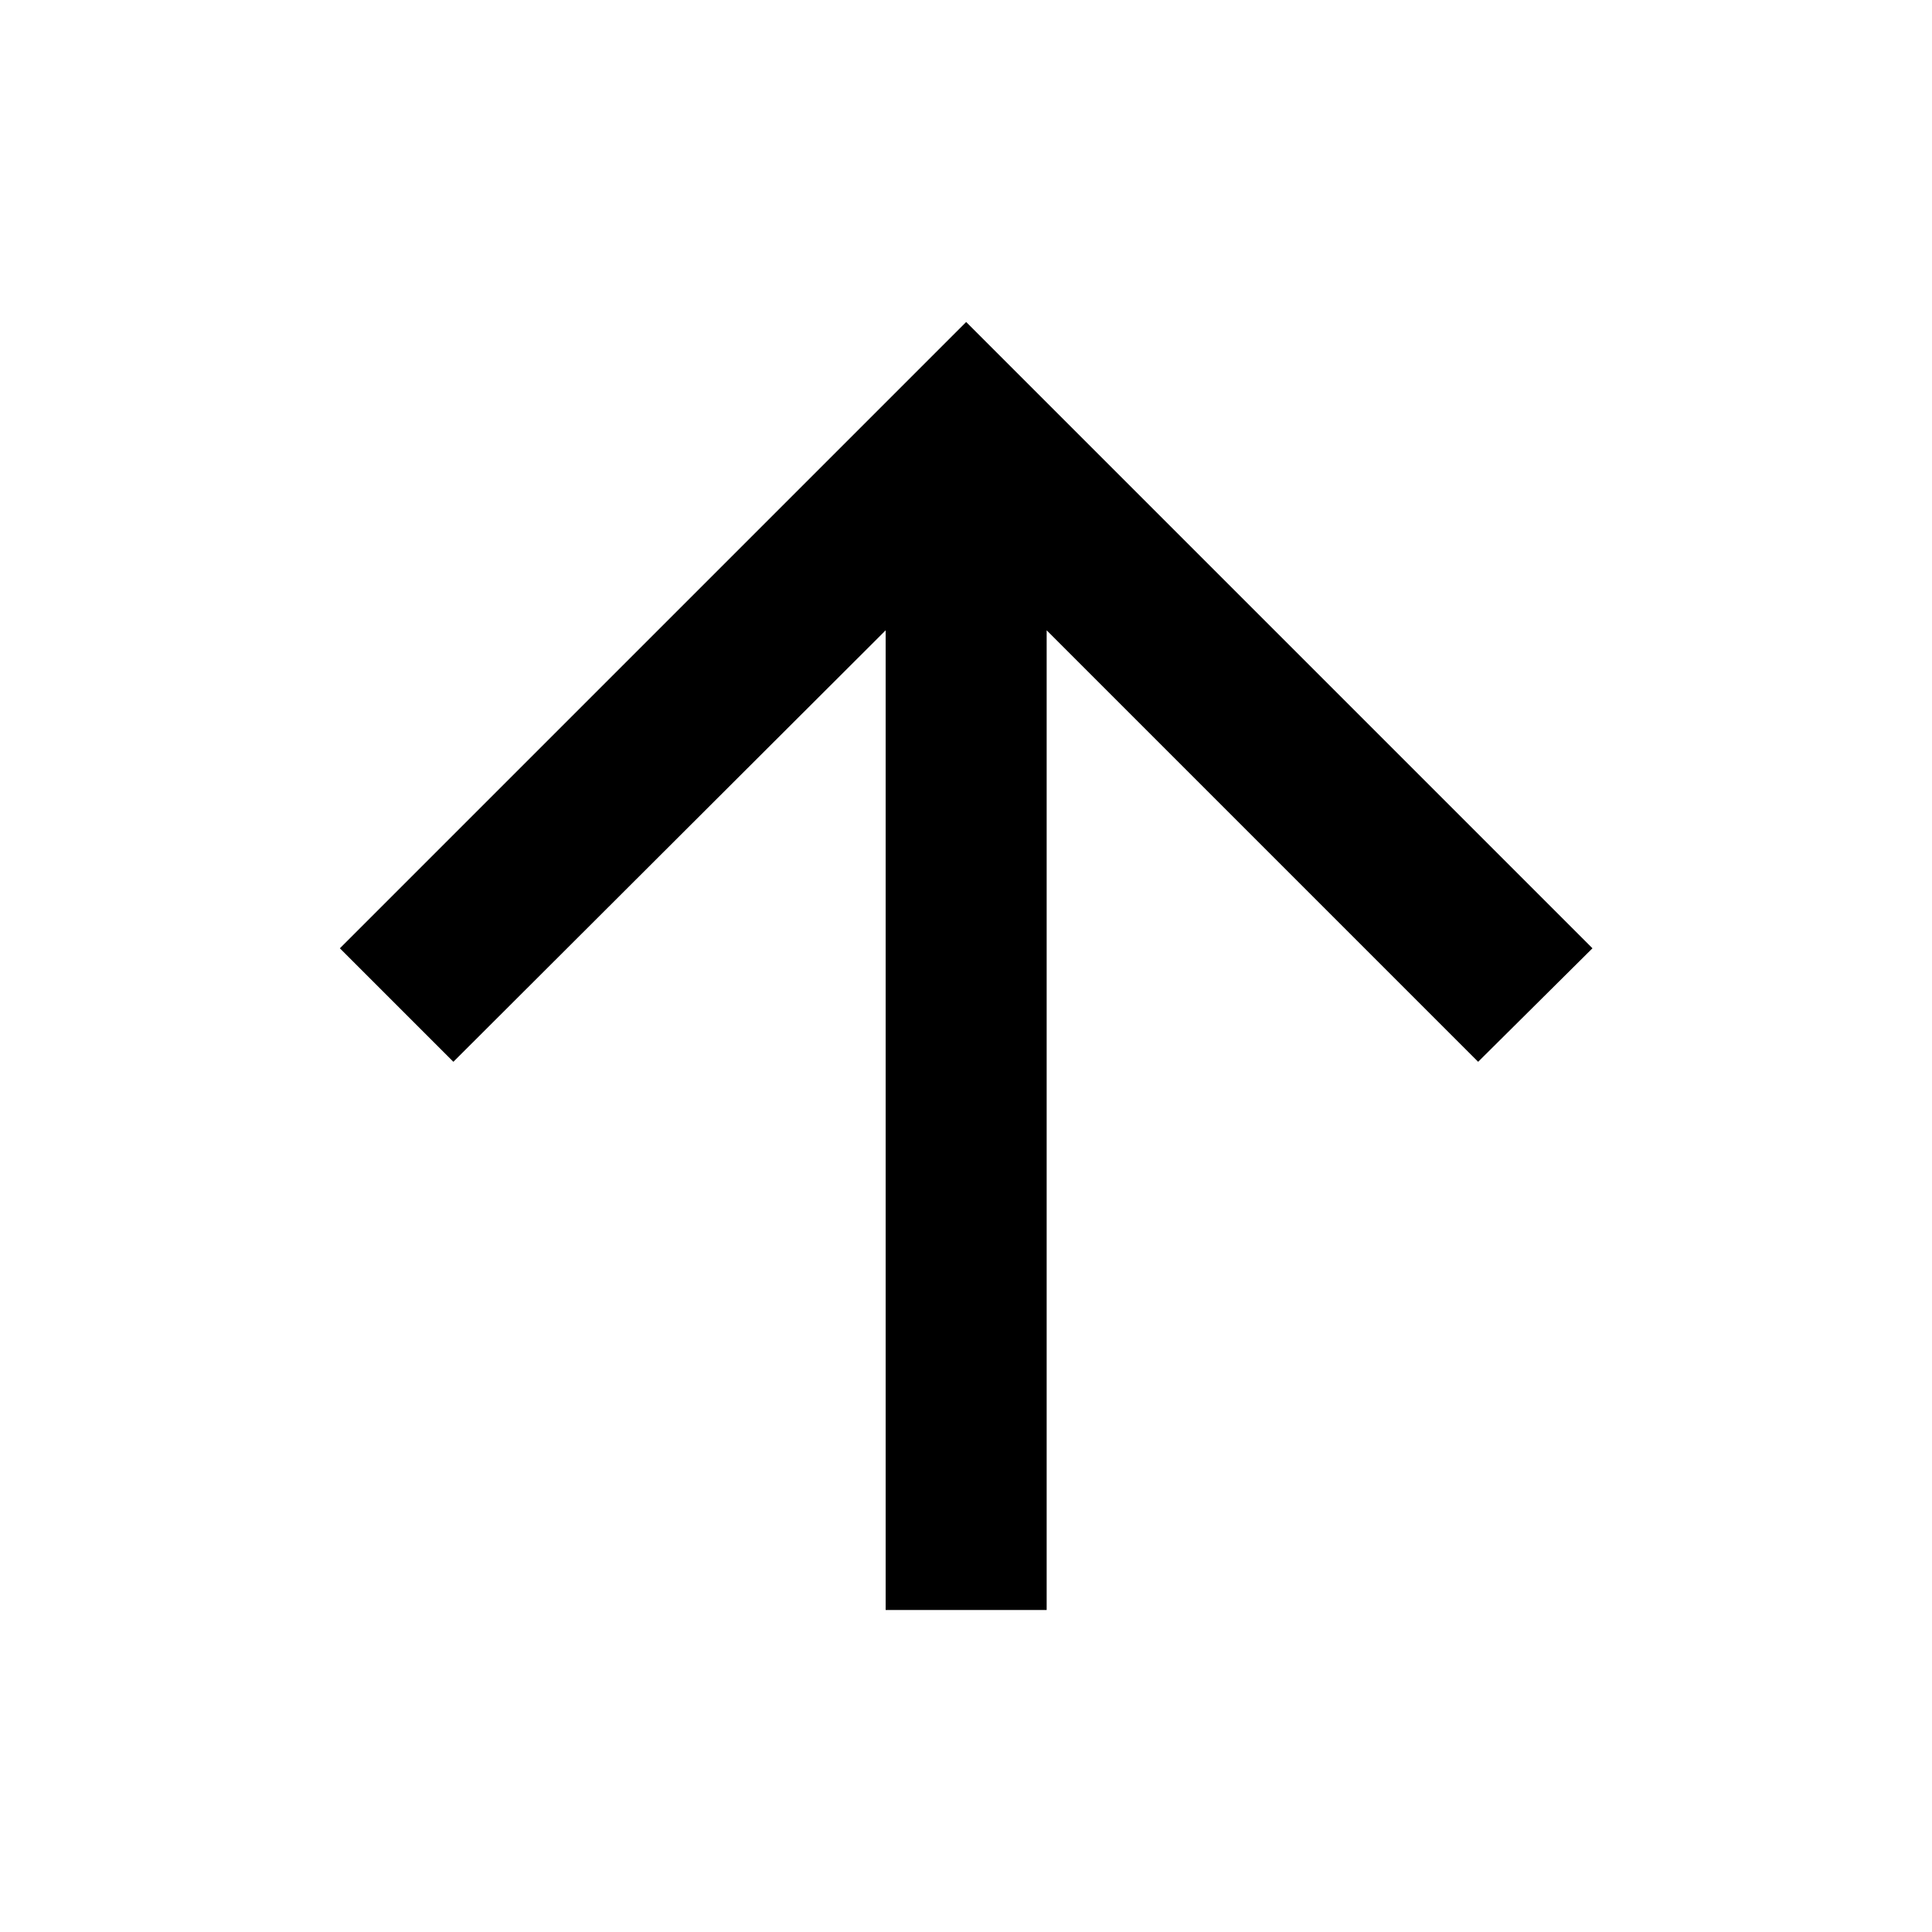 <svg xmlns="http://www.w3.org/2000/svg" xmlns:xlink="http://www.w3.org/1999/xlink" width="24" height="24" viewBox="0 0 24 24" fill="none"><defs><rect id="path_0" x="0" y="0" width="24" height="24" /></defs><g opacity="1" transform="translate(0 0)  rotate(0 12 12)"><mask id="bg-mask-0" fill="white"><use xlink:href="#path_0"></use></mask><g mask="url(#bg-mask-0)" ><path id="路径 1" fill-rule="evenodd" style="fill:#000000" transform="translate(4.222 4)  rotate(0 7.778 8)" opacity="1" d="M8.78,3.83L14.14,9.19L15.56,7.78L7.78,0L0,7.78L1.41,9.19L6.78,3.83L6.78,16L8.78,16L8.78,3.83Z " /></g></g></svg>